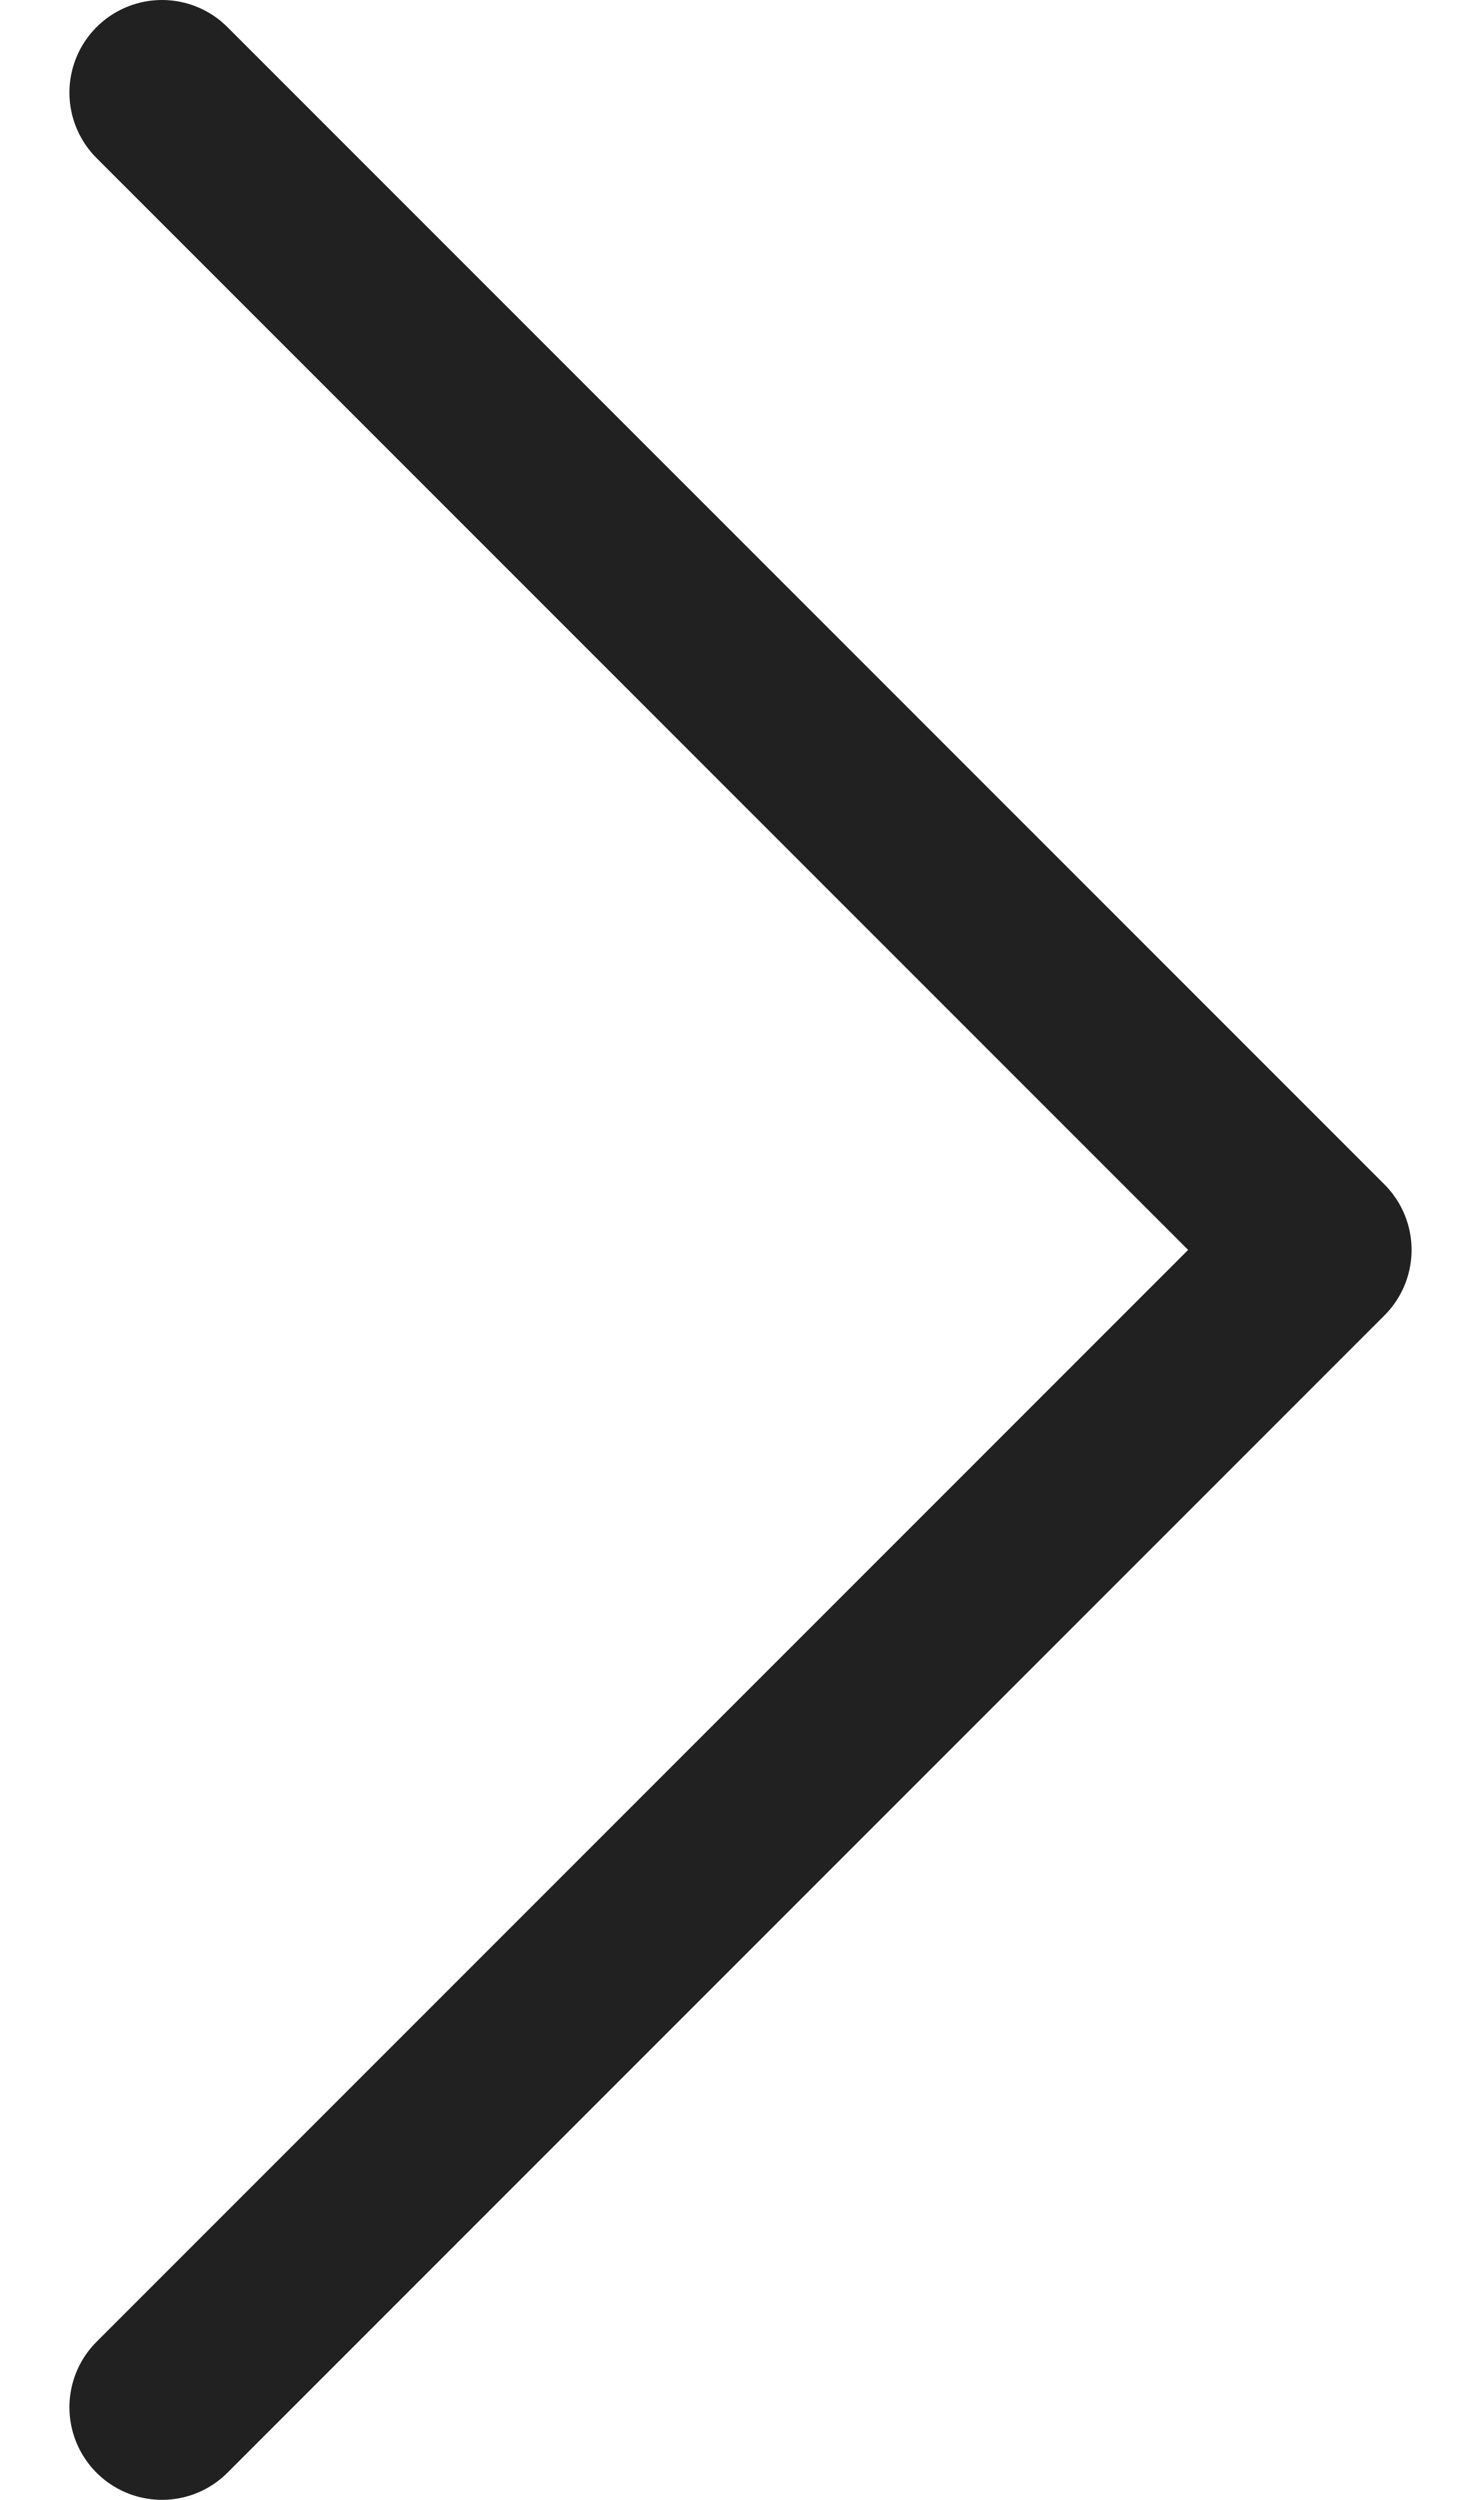 <svg width="16" height="27" viewBox="0 0 16 27" fill="none" xmlns="http://www.w3.org/2000/svg">
<path d="M1.75 26L14.25 13.5L1.75 1" stroke="#212121" stroke-width="2" stroke-linecap="round" stroke-linejoin="round"/>
</svg>
